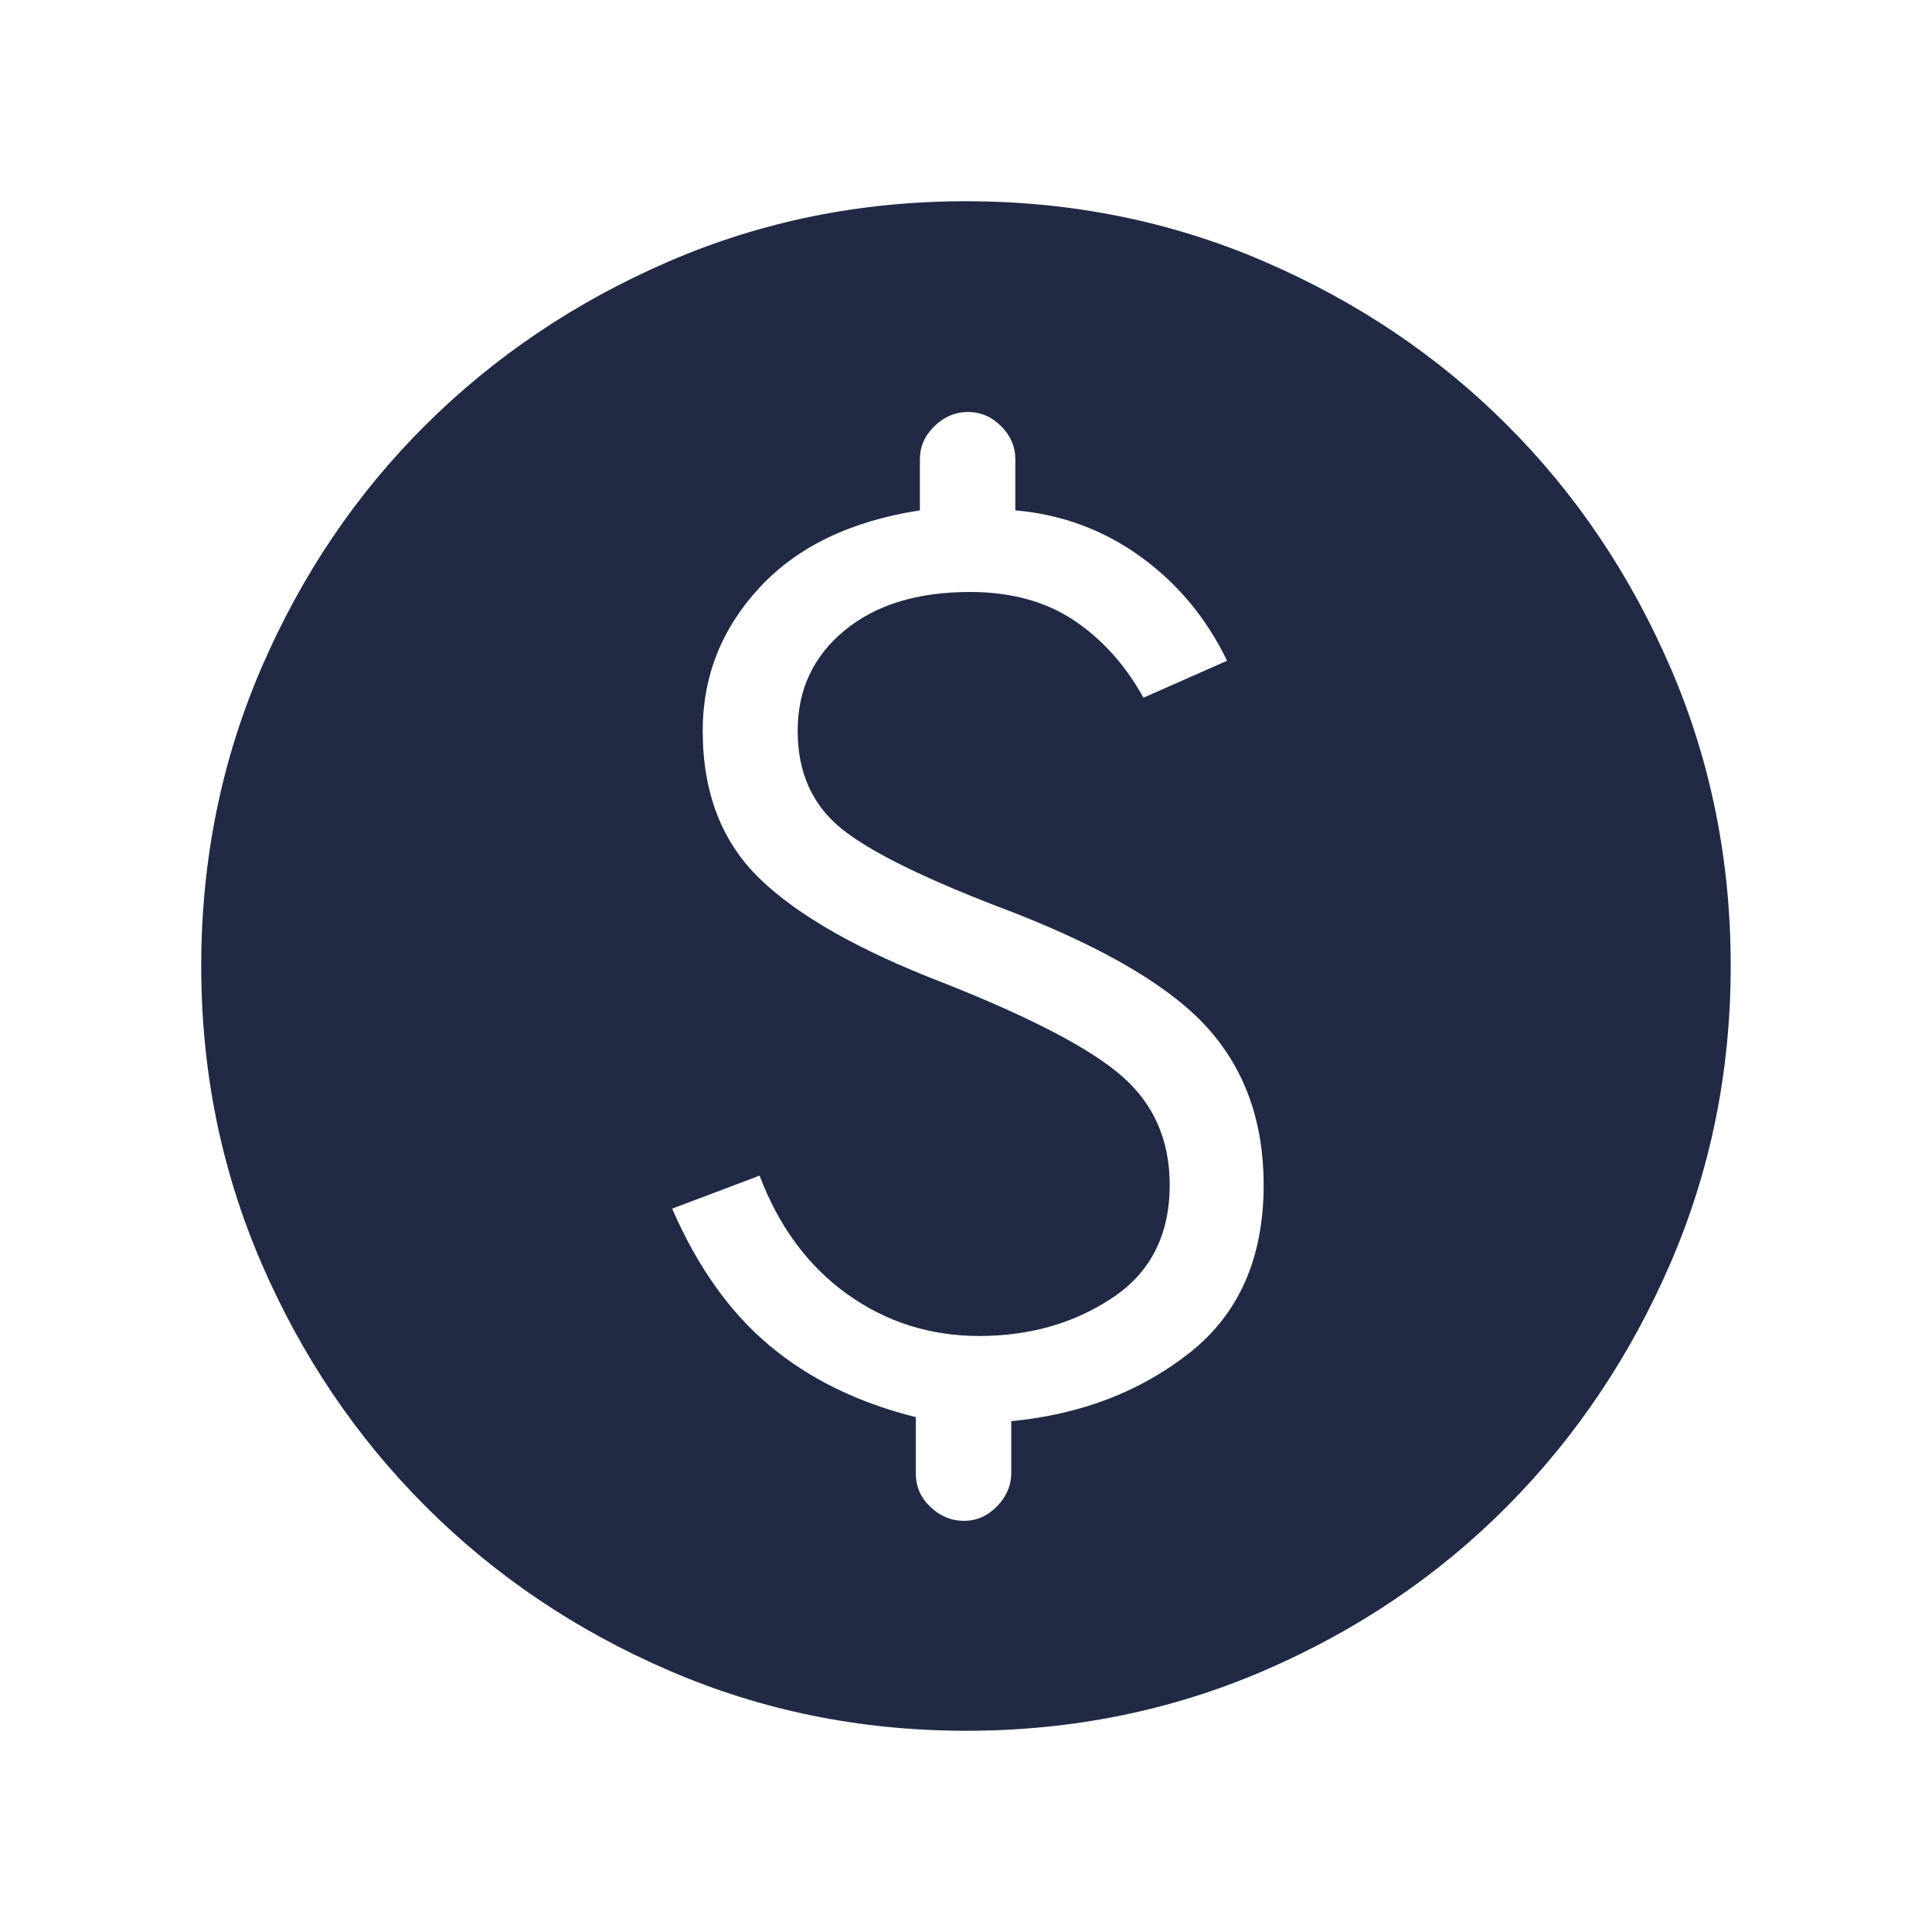 <svg width="32" height="32" viewBox="0 0 32 32" fill="none" xmlns="http://www.w3.org/2000/svg">
<mask id="mask0_6073_353556" style="mask-type:alpha" maskUnits="userSpaceOnUse" x="0" y="0" width="32" height="32">
<rect width="32" height="32" fill="#D9D9D9"/>
</mask>
<g mask="url(#mask0_6073_353556)">
<path d="M11.133 20.019C11.553 20.985 12.093 21.743 12.752 22.292C13.411 22.842 14.217 23.235 15.169 23.472V24.406C15.169 24.622 15.249 24.806 15.41 24.959C15.571 25.113 15.757 25.19 15.966 25.19C16.176 25.19 16.359 25.109 16.515 24.948C16.672 24.787 16.75 24.602 16.75 24.392V23.539C17.902 23.428 18.886 23.051 19.703 22.407C20.521 21.762 20.93 20.835 20.93 19.626C20.93 18.593 20.627 17.735 20.023 17.05C19.418 16.365 18.332 15.717 16.765 15.106C15.382 14.585 14.444 14.129 13.951 13.736C13.458 13.343 13.212 12.8 13.212 12.104C13.212 11.424 13.47 10.871 13.986 10.445C14.502 10.018 15.195 9.805 16.066 9.805C16.742 9.805 17.314 9.961 17.782 10.271C18.25 10.582 18.636 11.01 18.94 11.556L20.324 10.944C19.98 10.234 19.501 9.659 18.887 9.217C18.274 8.775 17.584 8.52 16.817 8.453V7.608C16.817 7.398 16.738 7.215 16.582 7.059C16.426 6.902 16.243 6.824 16.033 6.824C15.823 6.824 15.638 6.902 15.477 7.059C15.316 7.215 15.236 7.398 15.236 7.608V8.453C14.09 8.63 13.204 9.057 12.578 9.735C11.952 10.412 11.639 11.202 11.639 12.104C11.639 13.13 11.955 13.948 12.588 14.558C13.22 15.168 14.229 15.741 15.615 16.275C17.074 16.852 18.066 17.37 18.589 17.83C19.112 18.289 19.374 18.888 19.374 19.626C19.374 20.453 19.057 21.076 18.424 21.497C17.79 21.918 17.055 22.128 16.22 22.128C15.405 22.128 14.674 21.896 14.027 21.431C13.381 20.966 12.899 20.313 12.581 19.472L11.133 20.019ZM16.002 28.667C14.259 28.667 12.618 28.334 11.08 27.669C9.541 27.005 8.198 26.099 7.05 24.951C5.902 23.804 4.996 22.462 4.331 20.924C3.666 19.386 3.333 17.745 3.333 16.002C3.333 14.251 3.665 12.604 4.33 11.062C4.995 9.521 5.901 8.18 7.048 7.04C8.196 5.899 9.538 4.996 11.076 4.331C12.614 3.666 14.255 3.333 15.997 3.333C17.749 3.333 19.396 3.666 20.938 4.331C22.479 4.996 23.82 5.898 24.96 7.038C26.101 8.178 27.003 9.518 27.669 11.059C28.334 12.6 28.666 14.246 28.666 15.998C28.666 17.741 28.334 19.381 27.669 20.92C27.004 22.459 26.102 23.802 24.962 24.95C23.822 26.097 22.482 27.004 20.941 27.669C19.4 28.334 17.754 28.667 16.002 28.667Z" fill="#212944"/>
</g>
</svg>

